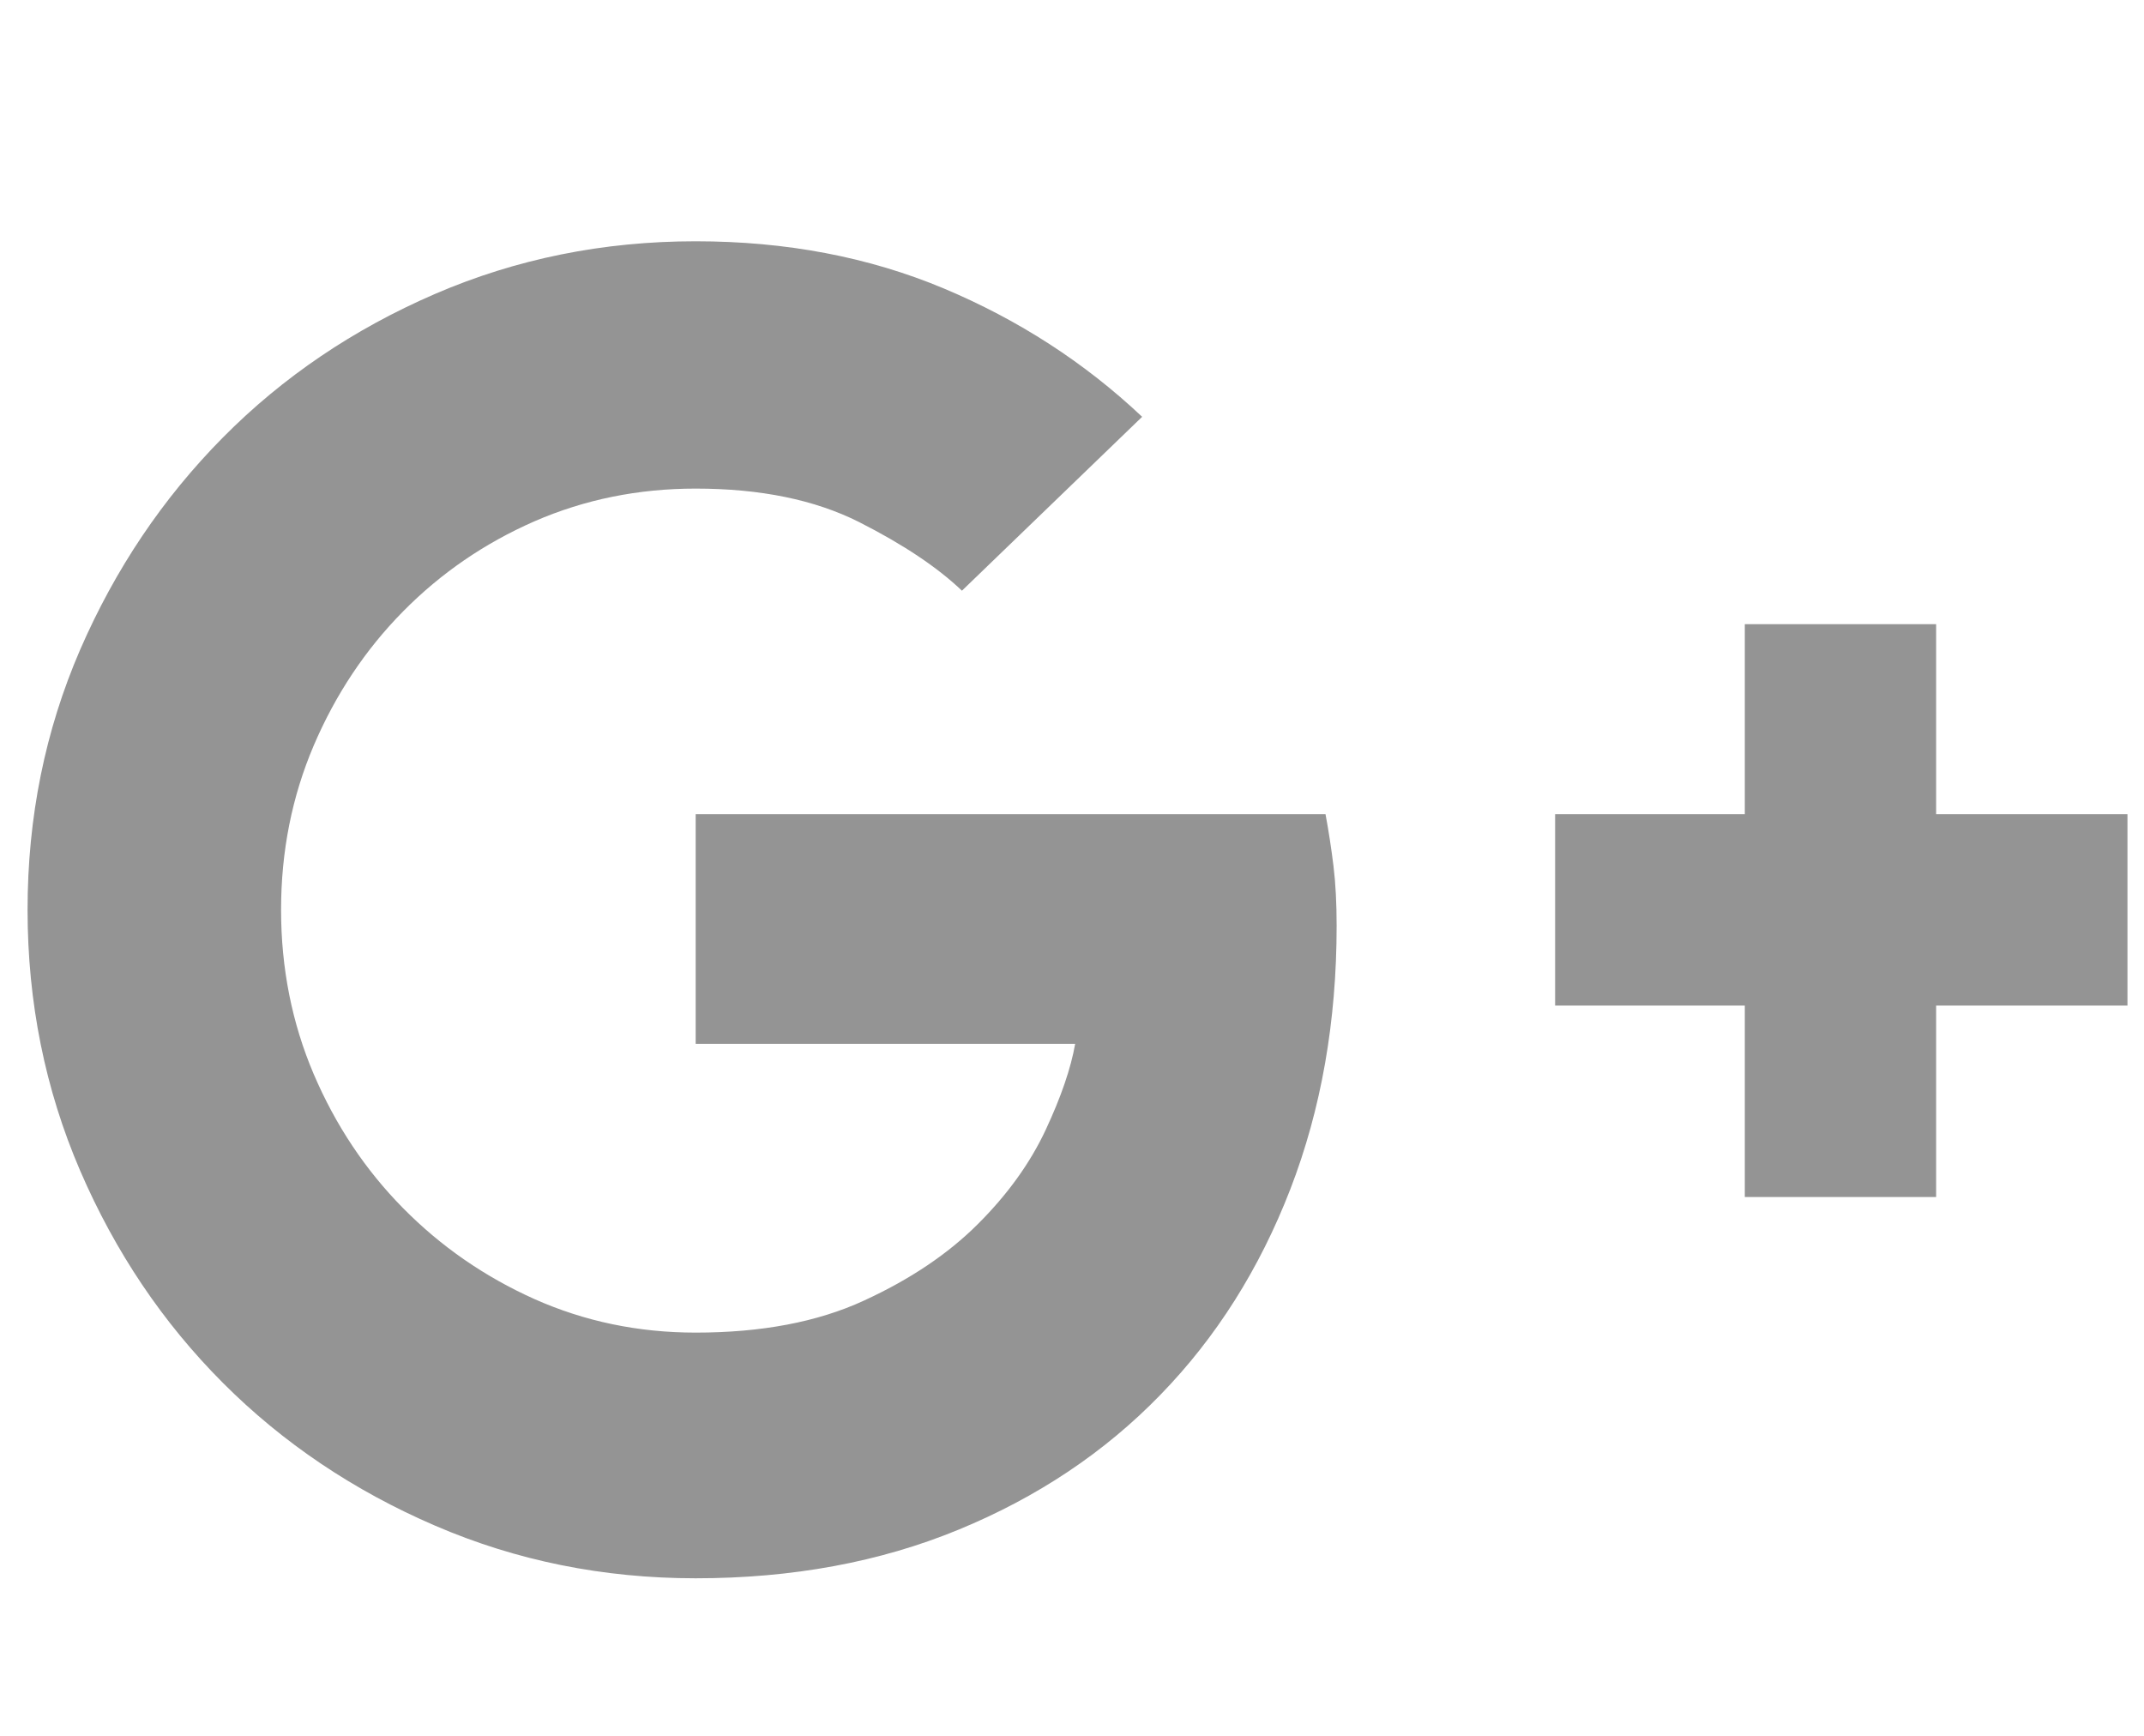 <svg width="21" height="17" viewBox="0 0 21 17" fill="none" xmlns="http://www.w3.org/2000/svg">
<g opacity="0.9" clip-path="url(#clip0_64_2287)">
<path d="M13.092 9.066C13.092 10.004 12.941 10.863 12.639 11.645C12.337 12.426 11.913 13.098 11.366 13.66C10.82 14.223 10.161 14.663 9.391 14.98C8.62 15.298 7.761 15.457 6.814 15.457C5.908 15.457 5.057 15.285 4.26 14.941C3.464 14.598 2.771 14.132 2.183 13.543C1.595 12.954 1.129 12.262 0.785 11.465C0.442 10.668 0.27 9.816 0.27 8.91C0.27 8.004 0.442 7.155 0.785 6.363C1.129 5.572 1.595 4.879 2.183 4.285C2.771 3.691 3.464 3.223 4.26 2.879C5.057 2.535 5.908 2.363 6.814 2.363C7.699 2.363 8.508 2.517 9.242 2.824C9.976 3.132 10.624 3.551 11.187 4.082L9.422 5.785C9.182 5.556 8.847 5.332 8.415 5.113C7.982 4.895 7.449 4.785 6.814 4.785C6.251 4.785 5.726 4.892 5.236 5.105C4.747 5.319 4.318 5.613 3.948 5.988C3.578 6.363 3.287 6.801 3.073 7.301C2.86 7.801 2.753 8.337 2.753 8.91C2.753 9.483 2.86 10.02 3.073 10.52C3.287 11.02 3.578 11.457 3.948 11.832C4.318 12.207 4.747 12.504 5.236 12.723C5.726 12.941 6.251 13.051 6.814 13.051C7.459 13.051 8.008 12.947 8.461 12.738C8.914 12.53 9.286 12.28 9.578 11.988C9.87 11.697 10.091 11.389 10.242 11.066C10.393 10.743 10.489 10.462 10.531 10.223H6.814V7.973H12.983C13.014 8.139 13.04 8.309 13.061 8.48C13.082 8.652 13.092 8.848 13.092 9.066ZM20.838 7.973V9.848H18.964V11.723H17.09V9.848H15.232V7.973H17.09V6.113H18.964V7.973H20.838Z" fill="#888888"/>
</g>
<defs>
<clipPath id="clip0_64_2287">
<rect width="20.57" height="16" fill="white" transform="matrix(1 0 0 -1 0.27 16.77)"/>
</clipPath>
</defs>
</svg>

